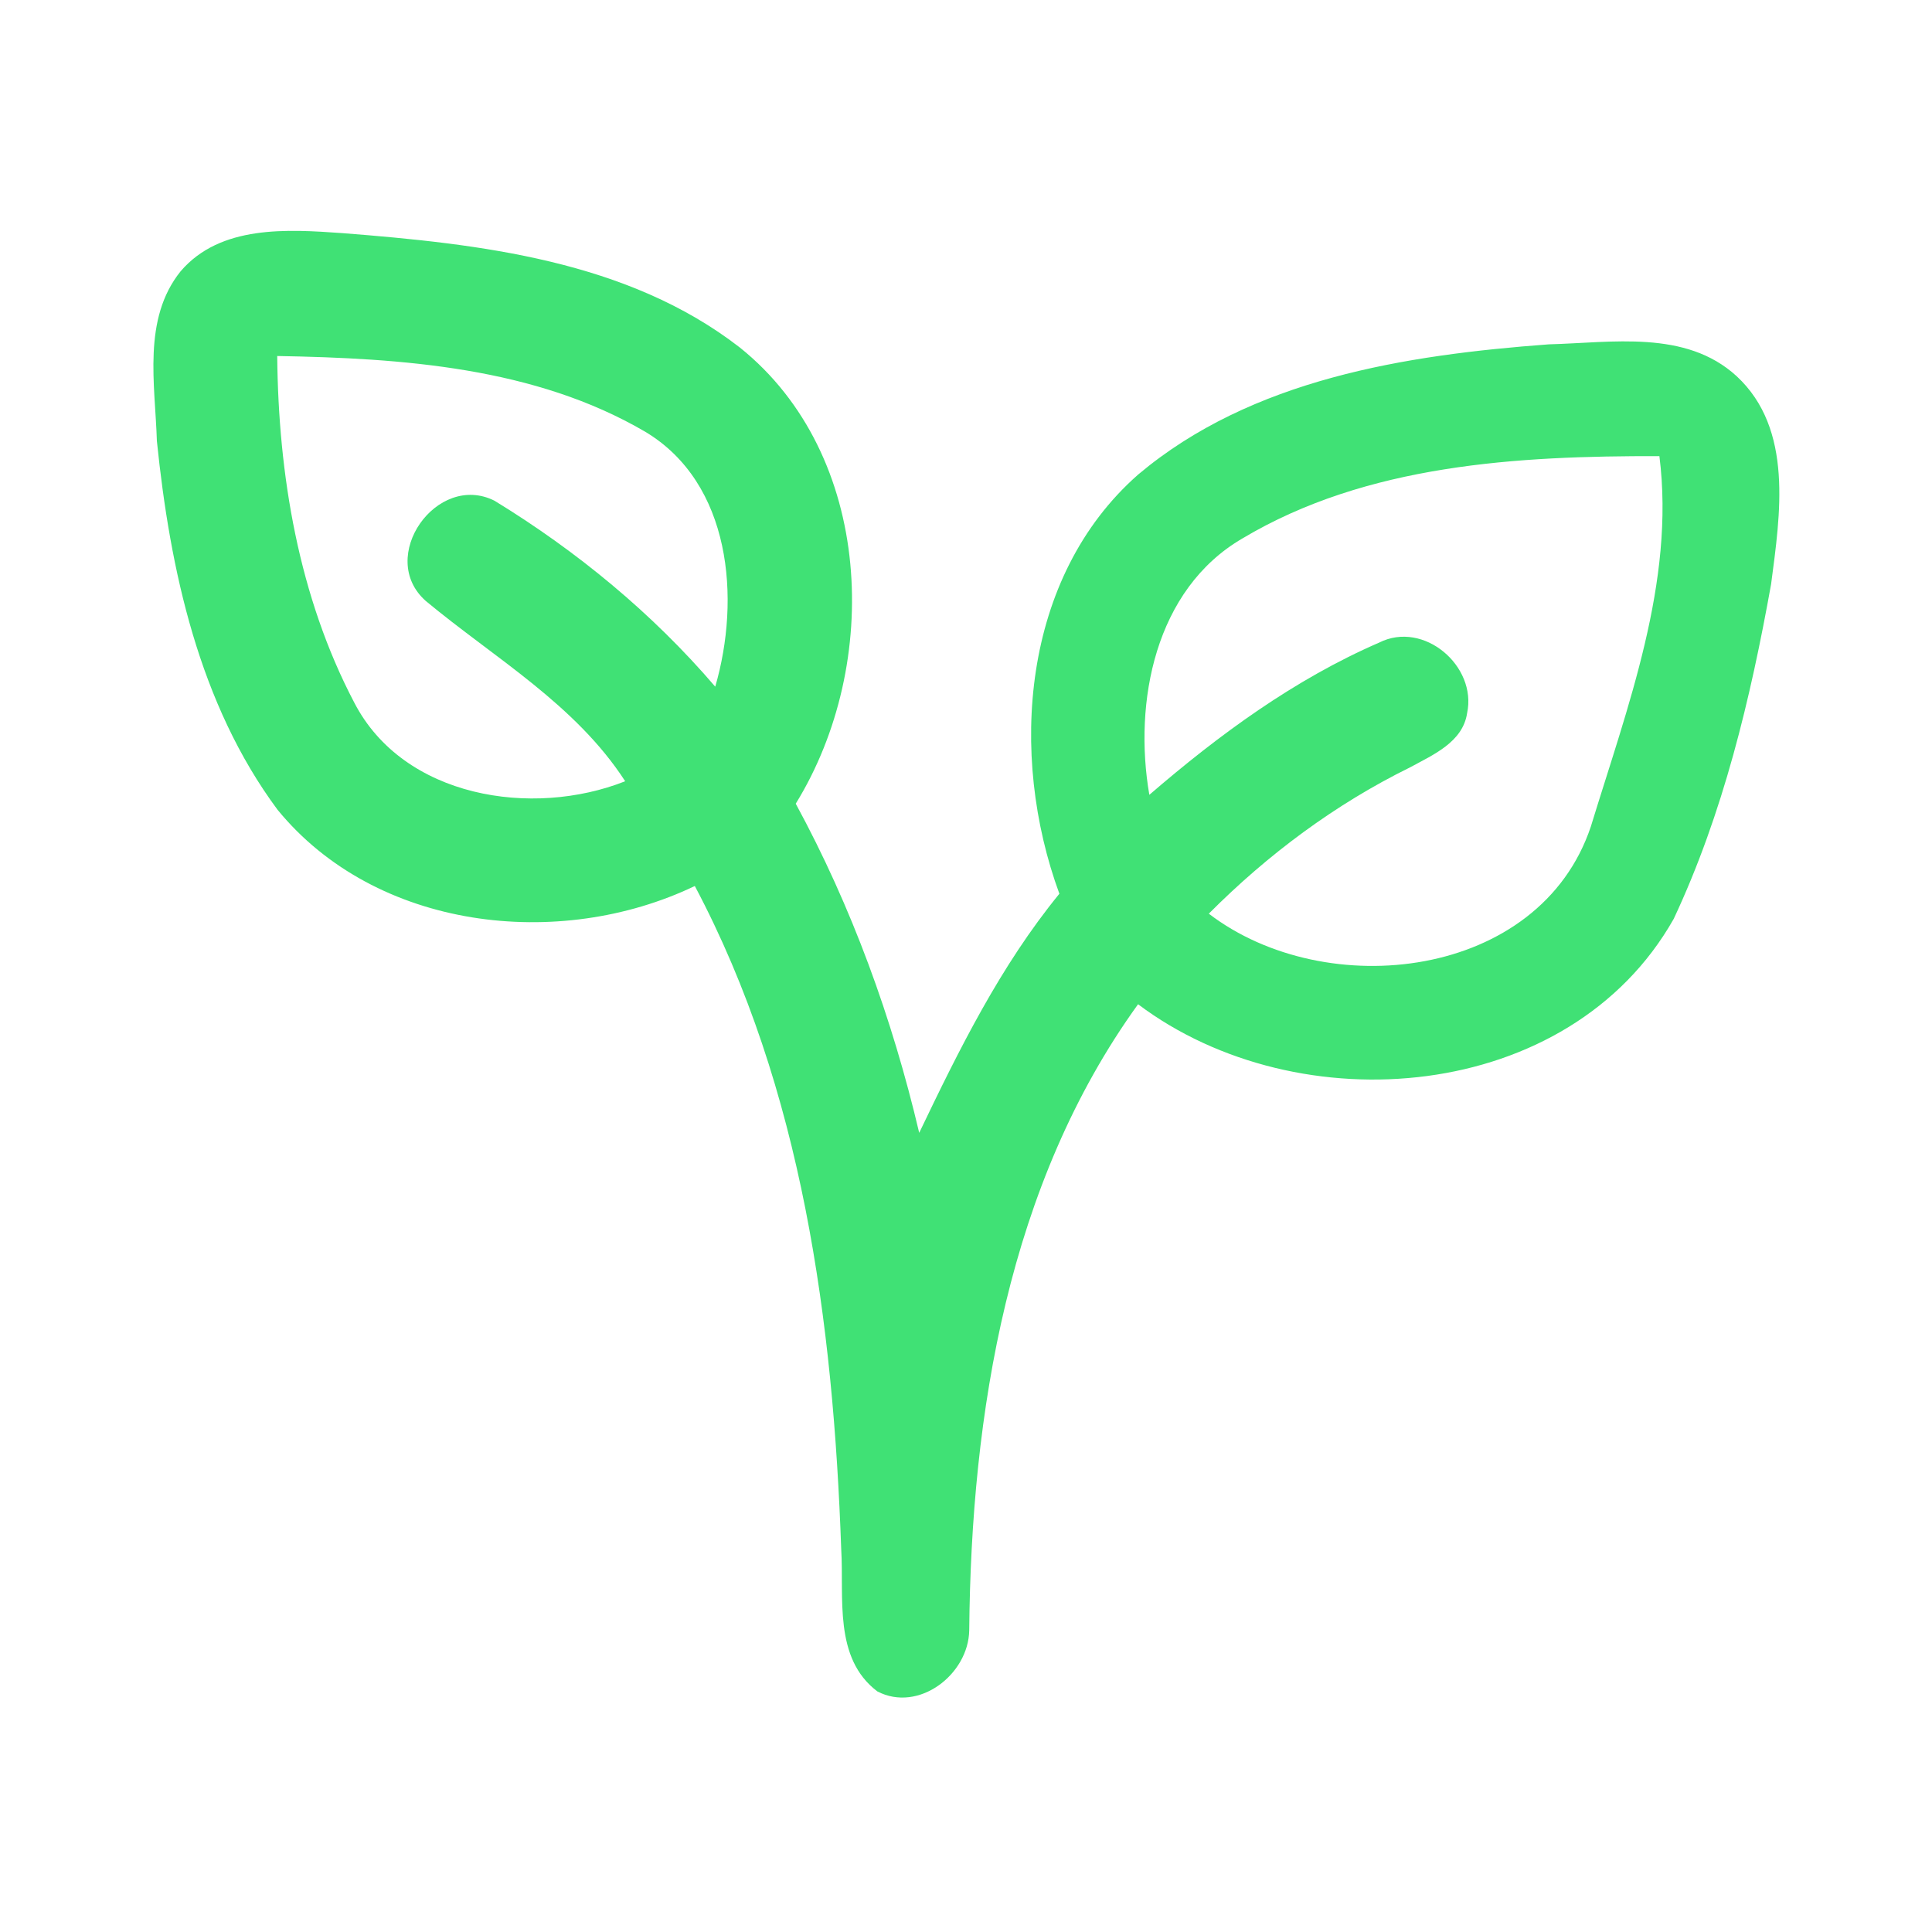 <?xml version="1.0" encoding="UTF-8" ?>
<!DOCTYPE svg PUBLIC "-//W3C//DTD SVG 1.1//EN" "http://www.w3.org/Graphics/SVG/1.1/DTD/svg11.dtd">
<svg width="192pt" height="192pt" viewBox="0 0 192 192" version="1.1" xmlns="http://www.w3.org/2000/svg">
<g id="#40e175ff">
<path fill="#40e175" opacity="1.00" d=" M 17.95 26.96 C 21.90 22.34 28.57 22.78 34.05 23.17 C 47.69 24.24 62.36 25.88 73.53 34.54 C 86.83 45.21 87.63 66.00 79.08 79.87 C 84.66 90.15 88.67 101.20 91.35 112.58 C 95.32 104.29 99.42 95.99 105.28 88.82 C 100.21 75.01 101.53 57.34 113.12 47.15 C 124.41 37.66 139.68 35.28 153.92 34.22 C 160.17 34.06 167.52 32.74 172.58 37.38 C 178.26 42.64 176.91 51.17 176.01 58.05 C 173.97 69.41 171.25 80.84 166.33 91.32 C 155.97 109.64 129.06 111.81 113.10 99.80 C 100.19 117.67 96.52 140.43 96.32 162.02 C 96.25 166.41 91.29 170.23 87.19 168.09 C 82.81 164.78 83.89 158.76 83.60 153.98 C 82.81 131.45 79.75 108.23 69.05 88.05 C 55.55 94.52 37.35 92.42 27.58 80.47 C 19.77 69.94 16.90 56.62 15.59 43.82 C 15.42 38.21 14.13 31.71 17.95 26.96 M 27.55 35.38 C 27.66 47.19 29.67 59.27 35.20 69.81 C 40.09 79.29 52.90 81.29 62.13 77.64 C 57.19 70.00 49.13 65.39 42.31 59.72 C 37.41 55.37 43.41 46.89 49.14 49.76 C 57.32 54.76 64.83 60.94 71.08 68.24 C 73.62 59.51 72.67 48.01 64.11 42.90 C 53.15 36.49 39.96 35.60 27.55 35.38 M 123.47 53.51 C 114.78 58.57 112.63 69.77 114.22 78.99 C 121.14 73.02 128.63 67.52 137.06 63.86 C 141.49 61.63 146.80 66.19 145.80 70.87 C 145.37 73.76 142.40 75.02 140.13 76.26 C 132.69 79.92 125.97 84.93 120.13 90.80 C 131.77 99.72 153.02 97.35 158.10 82.13 C 161.72 70.28 166.49 57.86 164.91 45.33 C 150.85 45.30 135.84 46.13 123.47 53.51 Z" />
</g>
</svg>
